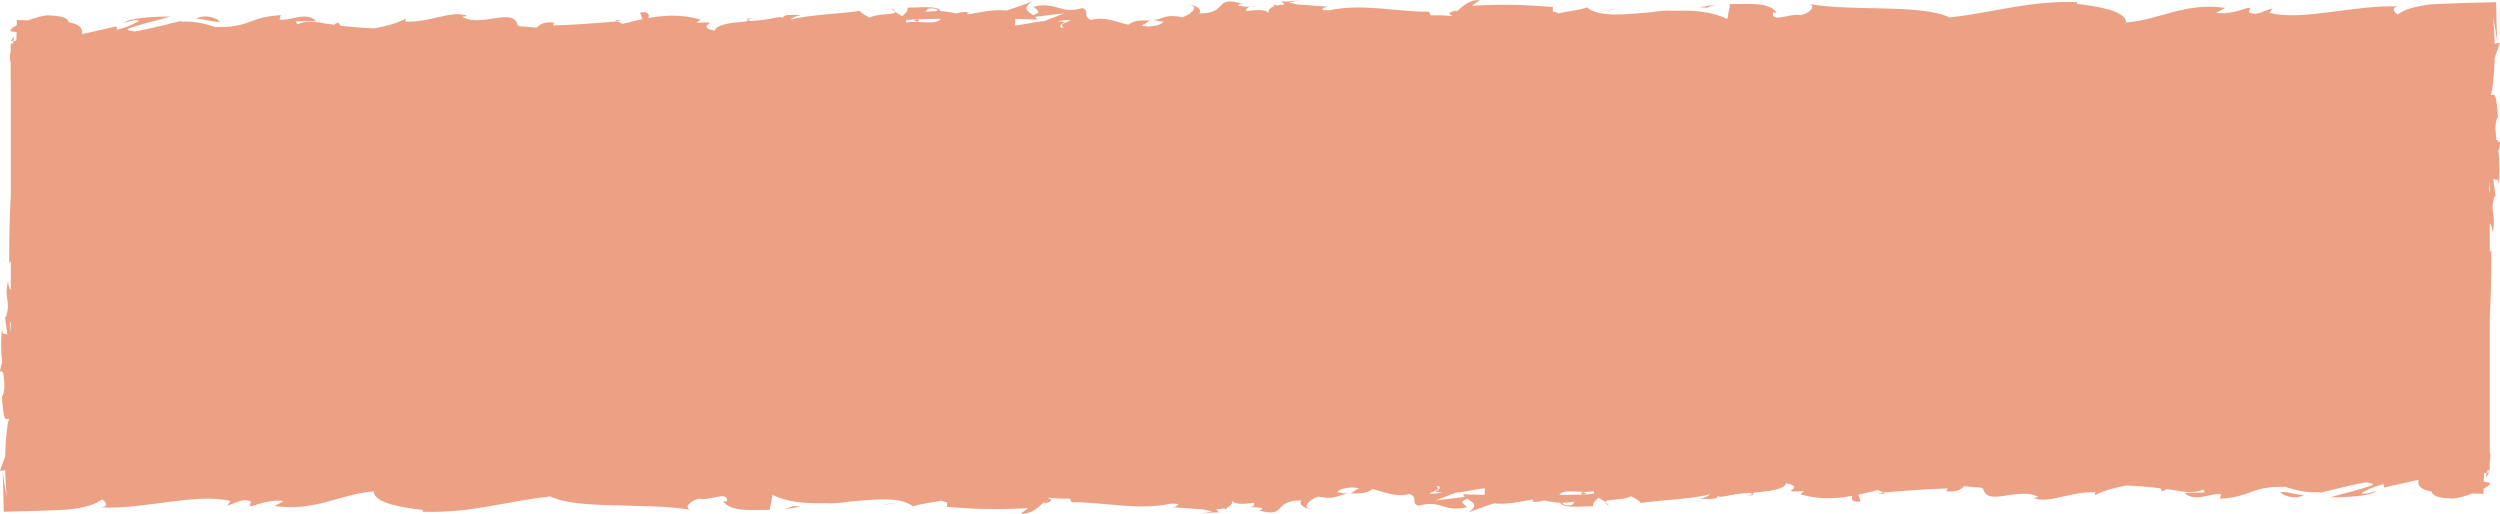 <?xml version="1.0" encoding="UTF-8"?><svg id="_イヤー_2" xmlns="http://www.w3.org/2000/svg" viewBox="0 0 187.69 38.57"><defs><style>.cls-1{fill:#eda184;}</style></defs><g id="_イヤー_1-2"><g><path class="cls-1" d="M187.34,14.9l.06,.47-.06-.47Z"/><path class="cls-1" d="M186.88,35.48l-.2,.03c-.02,.11-.04,.23-.04,.34l.24-.37Z"/><path class="cls-1" d="M93.22,.25h.05c.3-.06,.13-.05-.05,0Z"/><path class="cls-1" d="M66.92,.61c.05,.11,.16,.19,.27,.26,0-.06-.07-.14-.27-.26Z"/><path class="cls-1" d="M86.51,1.47l-.48-.08c.19,.05,.35,.07,.48,.08Z"/><path class="cls-1" d="M56.53,1.41c.06,.02,.13,.03,.22,.05-.08-.03-.15-.04-.22-.05Z"/><path class="cls-1" d="M56.53,1.41c-.13-.03-.25-.05-.49,0,.03,.03,.07,.05,.11,.07,.09-.06,.21-.09,.39-.07Z"/><path class="cls-1" d="M46.15,1.47c.06,.05,.13,.08,.2,.12l.34-.03-.53-.09Z"/><path class="cls-1" d="M118.82,36.93l-.18,.19h.27c.07-.02,.11-.05,.21-.05-.1-.05-.2-.1-.3-.14Z"/><polygon class="cls-1" points="121.4 .66 120.06 .86 121.05 .74 121.4 .66"/><path class="cls-1" d="M16.52,1.62c-.34-.34-1.23-.55-1.78-.22,.71,.05,1.42,.31,1.78,.22Z"/><polygon class="cls-1" points="58.92 38.22 60.12 38.03 59.56 37.99 58.92 38.22"/><path class="cls-1" d="M.36,23.68l-.06-.47,.06,.47Z"/><path class="cls-1" d="M.81,3.09l.2-.03c.02-.11,.04-.23,.04-.34l-.24,.37Z"/><path class="cls-1" d="M94.48,38.32h-.05c-.3,.06-.13,.04,.05,0Z"/><path class="cls-1" d="M120.78,37.96c-.05-.11-.16-.19-.27-.26,0,.06,.07,.14,.27,.26Z"/><path class="cls-1" d="M101.18,37.1l.48,.08c-.19-.05-.35-.07-.48-.08Z"/><path class="cls-1" d="M131.17,37.16c.13,.03,.25,.05,.49,0-.03-.03-.07-.05-.11-.07-.09,.06-.21,.09-.39,.07Z"/><path class="cls-1" d="M131.17,37.16c-.06-.02-.13-.03-.22-.05,.08,.03,.15,.04,.22,.05Z"/><path class="cls-1" d="M141.54,37.11c-.06-.05-.13-.08-.2-.12l-.34,.03,.53,.09Z"/><path class="cls-1" d="M187.43,10.53c-.09-.72-.14-1.29,.08-1.73l.04,.22c-.11-1.84-.23-1.93-.39-1.9-.05,0-.09,.02-.15,.01l.02-.1,.07-.29c.02-.12,.05-.34,.07-.52,.04-.38,.08-.8,.1-1.28,0-.19,.01-.4,.02-.61,.13-.34,.26-.7,.39-1.11-.13,0-.26,.03-.39,.07-.01-.61-.05-1.28-.11-2.01,.1,.56,.2,1.17,.3,1.82-.04-.74-.06-1.75-.08-2.94-.79,.02-1.67,.04-2.58,.07-.45,.02-.9,.03-1.36,.05l-.67,.03c-.27,.01-.3,.03-.44,.04-.95,.12-1.82,.33-2.34,.74-.24-.15-.55-.51,.04-.6-3.22-.16-7.17,1.12-9.67,.47l.24-.32c-.6,.09-1.05,.6-1.8,.28,.04-.13,.24-.32-.04-.34-.32,.11-1.6,.56-2.39,.37l.68-.36c-3.14-.42-4.82,.88-7.45,1.1,0-.94-2.46-1.25-3.7-1.4l.04-.13c-3.66-.12-6.21,.78-9.6,1.15-2.1-1.02-7.12-.43-10.5-1,.52,.17-.08,.73-.68,.83-.79-.19-2.19,.65-2.07-.21l.28,.02c-.6-.85-2.23-.62-3.5-.65l-.21,1.13c-1.15-.57-2.55-.67-3.97-.62-.6-.04-1.18,.01-1.74,.11-2.04,.17-3.9,.39-4.83-.36-.66,.23-1.44,.28-2.14,.44-.18-.08-.32-.13-.43-.15l.02-.33c-2.22-.15-3.34-.23-6.09-.09L111.11,0c-.8-.02-1.29,.44-1.78,.9,0-.04,.01-.08,.06-.13-.7,.16-.68,.29-.36,.4-.02,.01-.03,.03-.05,.04-.57-.07-1.07-.07-1.57-.06l-.13-.27c-2.48,.01-5-.64-7.46-.11-.19,0-.38,0-.57-.03,.07-.11,.2-.23,.48-.25-.52,0-1.44-.11-2.31-.15-.25-.06-.48-.12-.68-.14l.9-.21c-.54,.12-.98,.12-1.43,.12l.23,.23c-.23,.01-.44,.04-.62,.08-.03-.03-.06-.06-.06-.1-.08,.05-.13,.11-.15,.17-.31,.12-.45,.32-.34,.63-.02-.42-.76-.42-1.68-.28-.06-.18-.01-.35,.74-.39-.36,.08-.8,.08-1.33-.01-.08-.08,.08-.14,.22-.18-2.12-.6-.98,.76-3.18,.75,.28-.38-.51-.72-.87-.64,.89,0,.42,.63-.39,.93-1.41-.3-1.53,.22-2.27,.19l.84,.14c-.19,.25-.58,.31-1.11,.36-.15,0-.32-.03-.52-.07l.15-.09c.1-.02,.15-.03,.1-.06l.36-.23c-1.06-.03-1.25,.07-1.62,.32-.84-.18-1.78-.66-2.78-.36-.71-.26-.07-.71-.69-.89-1.71,.49-1.85-.52-3.64-.11,.41,.4,.54,.41-.03,.64-.37-.28-.91-.48-.05-1.03-.53,.18-1.22,.45-1.95,.68-.97-.1-1.87,.11-2.87,.29-.04-.03-.08-.06-.1-.1l.15-.06c-.34-.05-.64,0-.93,.09-.47-.09-.76-.16-1.21-.17-.17-.46-1.72-.25-2.47-.27,.04,.41-.38,.5-.38,.66-.17-.12-.39-.22-.57-.34,.04,.25-1.24,.09-1.9,.43-.36-.17-.64-.34-.73-.5-1.62,.24-3.65,.26-5.2,.65,.09-.12,.29-.23,.79-.34-.71,0-1.35-.08-1.36,.21-.18-.12-.6-.02-1.05,.09,.01,0,.03-.01,.04-.02-.39,.09-.88,.13-1.4,.17-.08-.02-.16-.04-.22-.08-.05,.03-.09,.07-.13,.11-1.1,.09-2.2,.2-2.4,.69-.12-.04-.24-.07-.37-.1-.81-.32,1.06-.61-.97-.49l.3-.24c-1.44-.41-2.7-.34-3.93-.11,.14-.25,0-.55-.61-.41l.18,.49c-.49,.1-.98,.23-1.47,.35-.14-.05-.27-.12-.4-.19-1.55,.14-3.43,.28-4.84,.31,.09-.13,0-.21,.27-.17-.66-.13-1.01-.03-1.27,.14-.02,0-.03,0-.05-.01h.05c-.09,.07-.17,.14-.25,.21-.43-.04-.85-.09-1.28-.11,0-.02-.03-.04-.13-.08-.31-1.39-2.67,.19-4.16-.62l.36-.08c-1.14-.47-2.78,.53-4.64,.43,0,0,.09-.12,.01-.21-.59,.33-1.42,.55-2.33,.72-.86-.03-1.71-.1-2.56-.21-.02-.05-.06-.12-.12-.21-.18,.02-.26,.07-.31,.15-.37-.05-.75-.09-1.12-.17-.84-.12-1.28-.03-1.66,.14-.05-.07-.09-.14-.11-.22l1.51-.03c-.77-.76-1.96,.03-2.75-.11l.1-.33c-2.32,.11-2.35,.95-4.84,.89l.03,.03c-.82-.26-1.67-.5-2.66-.43l-.02-.05c-.13,.03-.29,.07-.48,.11-.17,.03-.34,.07-.52,.13-.7,.17-1.57,.38-2.42,.54-.32-.02-.55-.06-.61-.17,.98-.4,2.32-.66,3.23-.95-.89,0-3.02,.06-3.49,.48,.36-.08,.81-.29,1.16-.16-.49,.3-1.06,.52-1.68,.68l-.03-.26-2.5,.56s-.06,0-.1,0c.1-.51-.32-.75-.98-.86-.07-.27-.34-.5-1.64-.53-.41,.05-.95,.2-1.44,.38-.27,0-.55-.02-.82-.03,0,.13,0,.26-.01,.39-.37,.2-.58,.38-.42,.47,.12,0,.26,.02,.41,.06,0,.21-.02,.43-.03,.63l-.22,.04c-.01,.06-.03,.13-.04,.19h-.16v.62c-.06,.27-.09,.54,0,.79v1.4H.81V14.57c-.07,1.48-.12,3.02-.12,4.63H.69c0,.2,0,.39,0,.59,.04-.07,.07-.12,.1-.18l.02,.07v2.08c-.09-.06-.17-.26-.21-.67-.32,1.51,.23,1.34-.13,2.64-.06,.14-.09,.08-.11-.05l.19,1.48c-.14-.29-.46,.25-.37-.66-.15,1.07-.1,1.97-.02,2.73-.06,.14-.11,.35-.17,.7,.11-.11,.2-.05,.26,.12,.09,.72,.14,1.29-.08,1.73l-.04-.22c.11,1.84,.23,1.93,.39,1.9,.05,0,.09-.02,.15-.01l-.02,.1-.07,.29c-.02,.12-.05,.34-.07,.52-.04,.38-.08,.8-.1,1.28,0,.19-.01,.4-.02,.61-.13,.34-.26,.7-.39,1.11,.13,0,.26-.03,.39-.07,.01,.61,.05,1.28,.11,2.01-.1-.56-.2-1.17-.3-1.82,.04,.74,.06,1.75,.08,2.94,.79-.02,1.67-.04,2.58-.07,.45-.02,.9-.03,1.36-.05l.67-.03c.27-.01,.3-.03,.44-.04,.95-.12,1.82-.33,2.34-.74,.24,.15,.55,.51-.04,.6,3.22,.16,7.17-1.12,9.67-.47l-.24,.32c.6-.09,1.05-.6,1.8-.28-.04,.13-.24,.32,.04,.34,.32-.11,1.6-.56,2.39-.37l-.68,.36c3.14,.42,4.82-.88,7.45-1.1,0,.94,2.46,1.25,3.7,1.4l-.04,.13c3.66,.12,6.21-.78,9.6-1.15,2.1,1.02,7.12,.43,10.5,1-.52-.17,.08-.73,.68-.83,.79,.19,2.19-.65,2.07,.21l-.28-.02c.6,.85,2.23,.62,3.5,.65l.21-1.13c1.15,.57,2.55,.67,3.97,.62,.6,.04,1.18-.01,1.74-.11,2.04-.17,3.9-.39,4.83,.36,.66-.23,1.44-.28,2.14-.44,.18,.08,.32,.13,.43,.15l-.02,.33c2.22,.15,3.34,.23,6.09,.09l-.56,.43c.8,.02,1.29-.44,1.78-.9,0,.04-.01,.08-.06,.13,.7-.16,.68-.29,.36-.4,.02-.01,.03-.03,.05-.04,.57,.07,1.07,.07,1.57,.06l.13,.27c2.48-.01,5,.64,7.46,.11,.19,0,.38,0,.57,.03-.07,.11-.2,.23-.47,.25,.52,0,1.44,.11,2.31,.15,.25,.06,.48,.12,.68,.14l-.9,.21c.54-.12,.98-.12,1.43-.12l-.23-.23c.23-.01,.44-.04,.62-.08,.03,.03,.06,.06,.06,.1,.08-.05,.13-.11,.15-.17,.31-.12,.45-.32,.34-.63,.02,.42,.76,.42,1.68,.28,.06,.18,.01,.35-.74,.39,.36-.08,.8-.08,1.33,.01,.08,.08-.08,.14-.22,.18,2.12,.6,.98-.76,3.18-.75-.28,.38,.51,.72,.87,.64-.89,0-.42-.63,.39-.93,1.41,.3,1.53-.22,2.27-.19l-.84-.14c.19-.25,.58-.31,1.11-.36,.15,0,.32,.03,.52,.07l-.15,.09c-.1,.02-.15,.03-.1,.06l-.36,.23c1.06,.03,1.25-.07,1.62-.32,.84,.18,1.78,.66,2.78,.36,.71,.26,.07,.71,.69,.89,1.71-.49,1.85,.52,3.64,.11-.41-.4-.54-.41,.03-.64,.37,.28,.91,.48,.05,1.03,.53-.18,1.22-.45,1.95-.68,.97,.1,1.87-.11,2.87-.29,.04,.03,.08,.06,.1,.1l-.15,.06c.34,.05,.64,0,.93-.09,.47,.09,.76,.16,1.21,.17,.17,.46,1.72,.25,2.47,.27-.04-.41,.38-.5,.38-.66,.17,.12,.39,.22,.57,.34-.04-.25,1.24-.09,1.9-.43,.36,.17,.64,.34,.73,.5,1.62-.24,3.65-.26,5.2-.65-.09,.12-.29,.23-.79,.34,.71,0,1.35,.08,1.36-.21,.18,.12,.6,.02,1.05-.09-.01,0-.03,.01-.04,.02,.39-.09,.88-.13,1.4-.17,.08,.02,.16,.04,.22,.08,.05-.03,.09-.07,.13-.11,1.1-.09,2.2-.2,2.4-.69,.12,.04,.24,.07,.37,.1,.81,.32-1.06,.61,.97,.49l-.3,.24c1.44,.41,2.7,.34,3.93,.11-.14,.25,0,.55,.61,.41l-.18-.49c.49-.1,.98-.23,1.47-.35,.14,.05,.27,.12,.4,.19,1.55-.14,3.43-.28,4.84-.31-.09,.13,0,.21-.27,.17,.66,.13,1.01,.03,1.27-.14,.02,0,.03,0,.05,.01h-.05c.09-.07,.17-.14,.25-.21,.43,.04,.85,.09,1.28,.11,0,.02,.03,.04,.13,.08,.31,1.39,2.67-.19,4.16,.62l-.36,.08c1.14,.47,2.78-.53,4.64-.43,0,0-.09,.12-.01,.21,.59-.33,1.42-.55,2.33-.72,.86,.03,1.71,.1,2.56,.21,.02,.05,.06,.12,.12,.21,.18-.02,.26-.07,.31-.15,.37,.05,.75,.09,1.12,.17,.84,.12,1.28,.03,1.66-.14,.05,.07,.09,.14,.11,.22l-1.51,.03c.77,.76,1.96-.03,2.75,.11l-.1,.33c2.32-.11,2.35-.95,4.84-.89l-.03-.03c.82,.26,1.67,.5,2.66,.43l.02,.05c.13-.03,.29-.07,.47-.11,.17-.03,.34-.07,.52-.13,.7-.17,1.57-.38,2.42-.54,.32,.02,.55,.06,.61,.17-.98,.4-2.32,.66-3.23,.95,.89,0,3.02-.06,3.49-.48-.36,.08-.81,.29-1.16,.16,.49-.3,1.06-.52,1.68-.68l.03,.26,2.5-.56s.06,0,.09,0c-.1,.51,.32,.75,.98,.86,.07,.27,.34,.5,1.64,.53,.41-.05,.95-.2,1.44-.38,.27,0,.55,.02,.82,.03,0-.13,0-.26,.01-.39,.37-.2,.58-.38,.42-.47-.12,0-.26-.02-.41-.06,0-.21,.02-.43,.03-.63l.22-.04c.01-.06,.03-.13,.04-.19h.16v-.62c.06-.27,.09-.54,0-.79v-1.4h0v-8.52c.07-1.48,.12-3.02,.12-4.63h0c0-.2,0-.39,0-.59-.04,.07-.07,.12-.1,.18l-.02-.07v-2.08c.09,.06,.17,.26,.21,.67,.32-1.51-.23-1.34,.13-2.64,.06-.14,.09-.08,.11,.05l-.19-1.48c.14,.29,.46-.25,.37,.66,.15-1.07,.1-1.97,.02-2.73,.06-.14,.11-.35,.17-.7-.11,.11-.2,.05-.26-.12ZM.81,24.12v.84c-.02-.21-.05-.41-.07-.64,.02-.09,.05-.15,.07-.2ZM186.88,14.45v-.84c.02,.21,.05,.41,.07,.64-.02,.09-.05,.15-.07,.2ZM80.41,1.51c-.77,.36-.81,.32-.55,.56-.08,0-.16,0-.23-.02-.11-.2,.19-.33,.34-.39-.21-.04-.4-.05-.59-.06,.41-.07,.77-.12,1.03-.08Zm-.52-.51l-1.48,.58c-.84,.07-1.52,.28-2.2,.33l.02-.49c1.02,.02,1.69,.04,1.6,.07,0-.09-.04-.16-.1-.23l2.16-.26Zm-10.22-.34c.5-.09,.66,.03,.73,.16-.24,.01-.51,.03-.87,.07-.01,.02-.04,.05-.06,.07,.05-.12,.1-.22,.2-.3Zm-.9,.79c.11-.02,.25-.03,.32-.06l-.05,.05c.4,0,.91-.02,1.48-.03l.1,.02c-.25,.34-.95,.25-1.65,.22-.04-.01-.07-.01-.11-.03l-.02,.02c-.28,0-.56,0-.81,.06,.02-.09,0-.17-.03-.24,.04,.03,.08,.05,.14,.08-.12-.04,.14-.07,.64-.1ZM9.21,2.32s.07-.03,.1-.04c-.03,.02-.07,.03-.1,.04ZM107.28,37.06c.77-.36,.81-.32,.55-.56,.08,0,.16,0,.23,.02,.11,.2-.19,.33-.34,.39,.21,.04,.4,.05,.59,.06-.41,.07-.77,.12-1.03,.08Zm.52,.51l1.48-.58c.84-.07,1.52-.28,2.2-.33l-.02,.49c-1.02-.02-1.69-.04-1.6-.07,0,.09,.04,.16,.1,.23l-2.16,.26Zm10.22,.34c-.5,.09-.66-.03-.73-.16,.24-.01,.51-.03,.87-.07,.01-.02,.04-.05,.06-.07-.05,.12-.1,.22-.2,.3Zm.9-.79c-.11,.02-.25,.03-.32,.06l.05-.05c-.4,0-.91,.02-1.48,.03l-.1-.02c.25-.34,.95-.25,1.65-.22,.04,.01,.07,.01,.11,.03l.02-.02c.28,0,.56,0,.81-.06-.02,.09,0,.17,.03,.24-.04-.03-.08-.05-.14-.08,.12,.04-.14,.07-.64,.1Zm59.57-.86s-.07,.03-.1,.04c.03-.02,.07-.03,.1-.04Z"/><path class="cls-1" d="M68.87,1.64l.18-.19h-.27c-.07,.02-.11,.05-.21,.05,.1,.05,.2,.1,.3,.14Z"/><polygon class="cls-1" points="66.29 37.91 67.63 37.71 66.64 37.83 66.29 37.91"/><path class="cls-1" d="M171.18,36.95c.34,.34,1.23,.55,1.78,.22-.71-.05-1.42-.31-1.78-.22Z"/><polygon class="cls-1" points="128.77 .36 127.58 .54 128.14 .58 128.77 .36"/></g></g></svg>